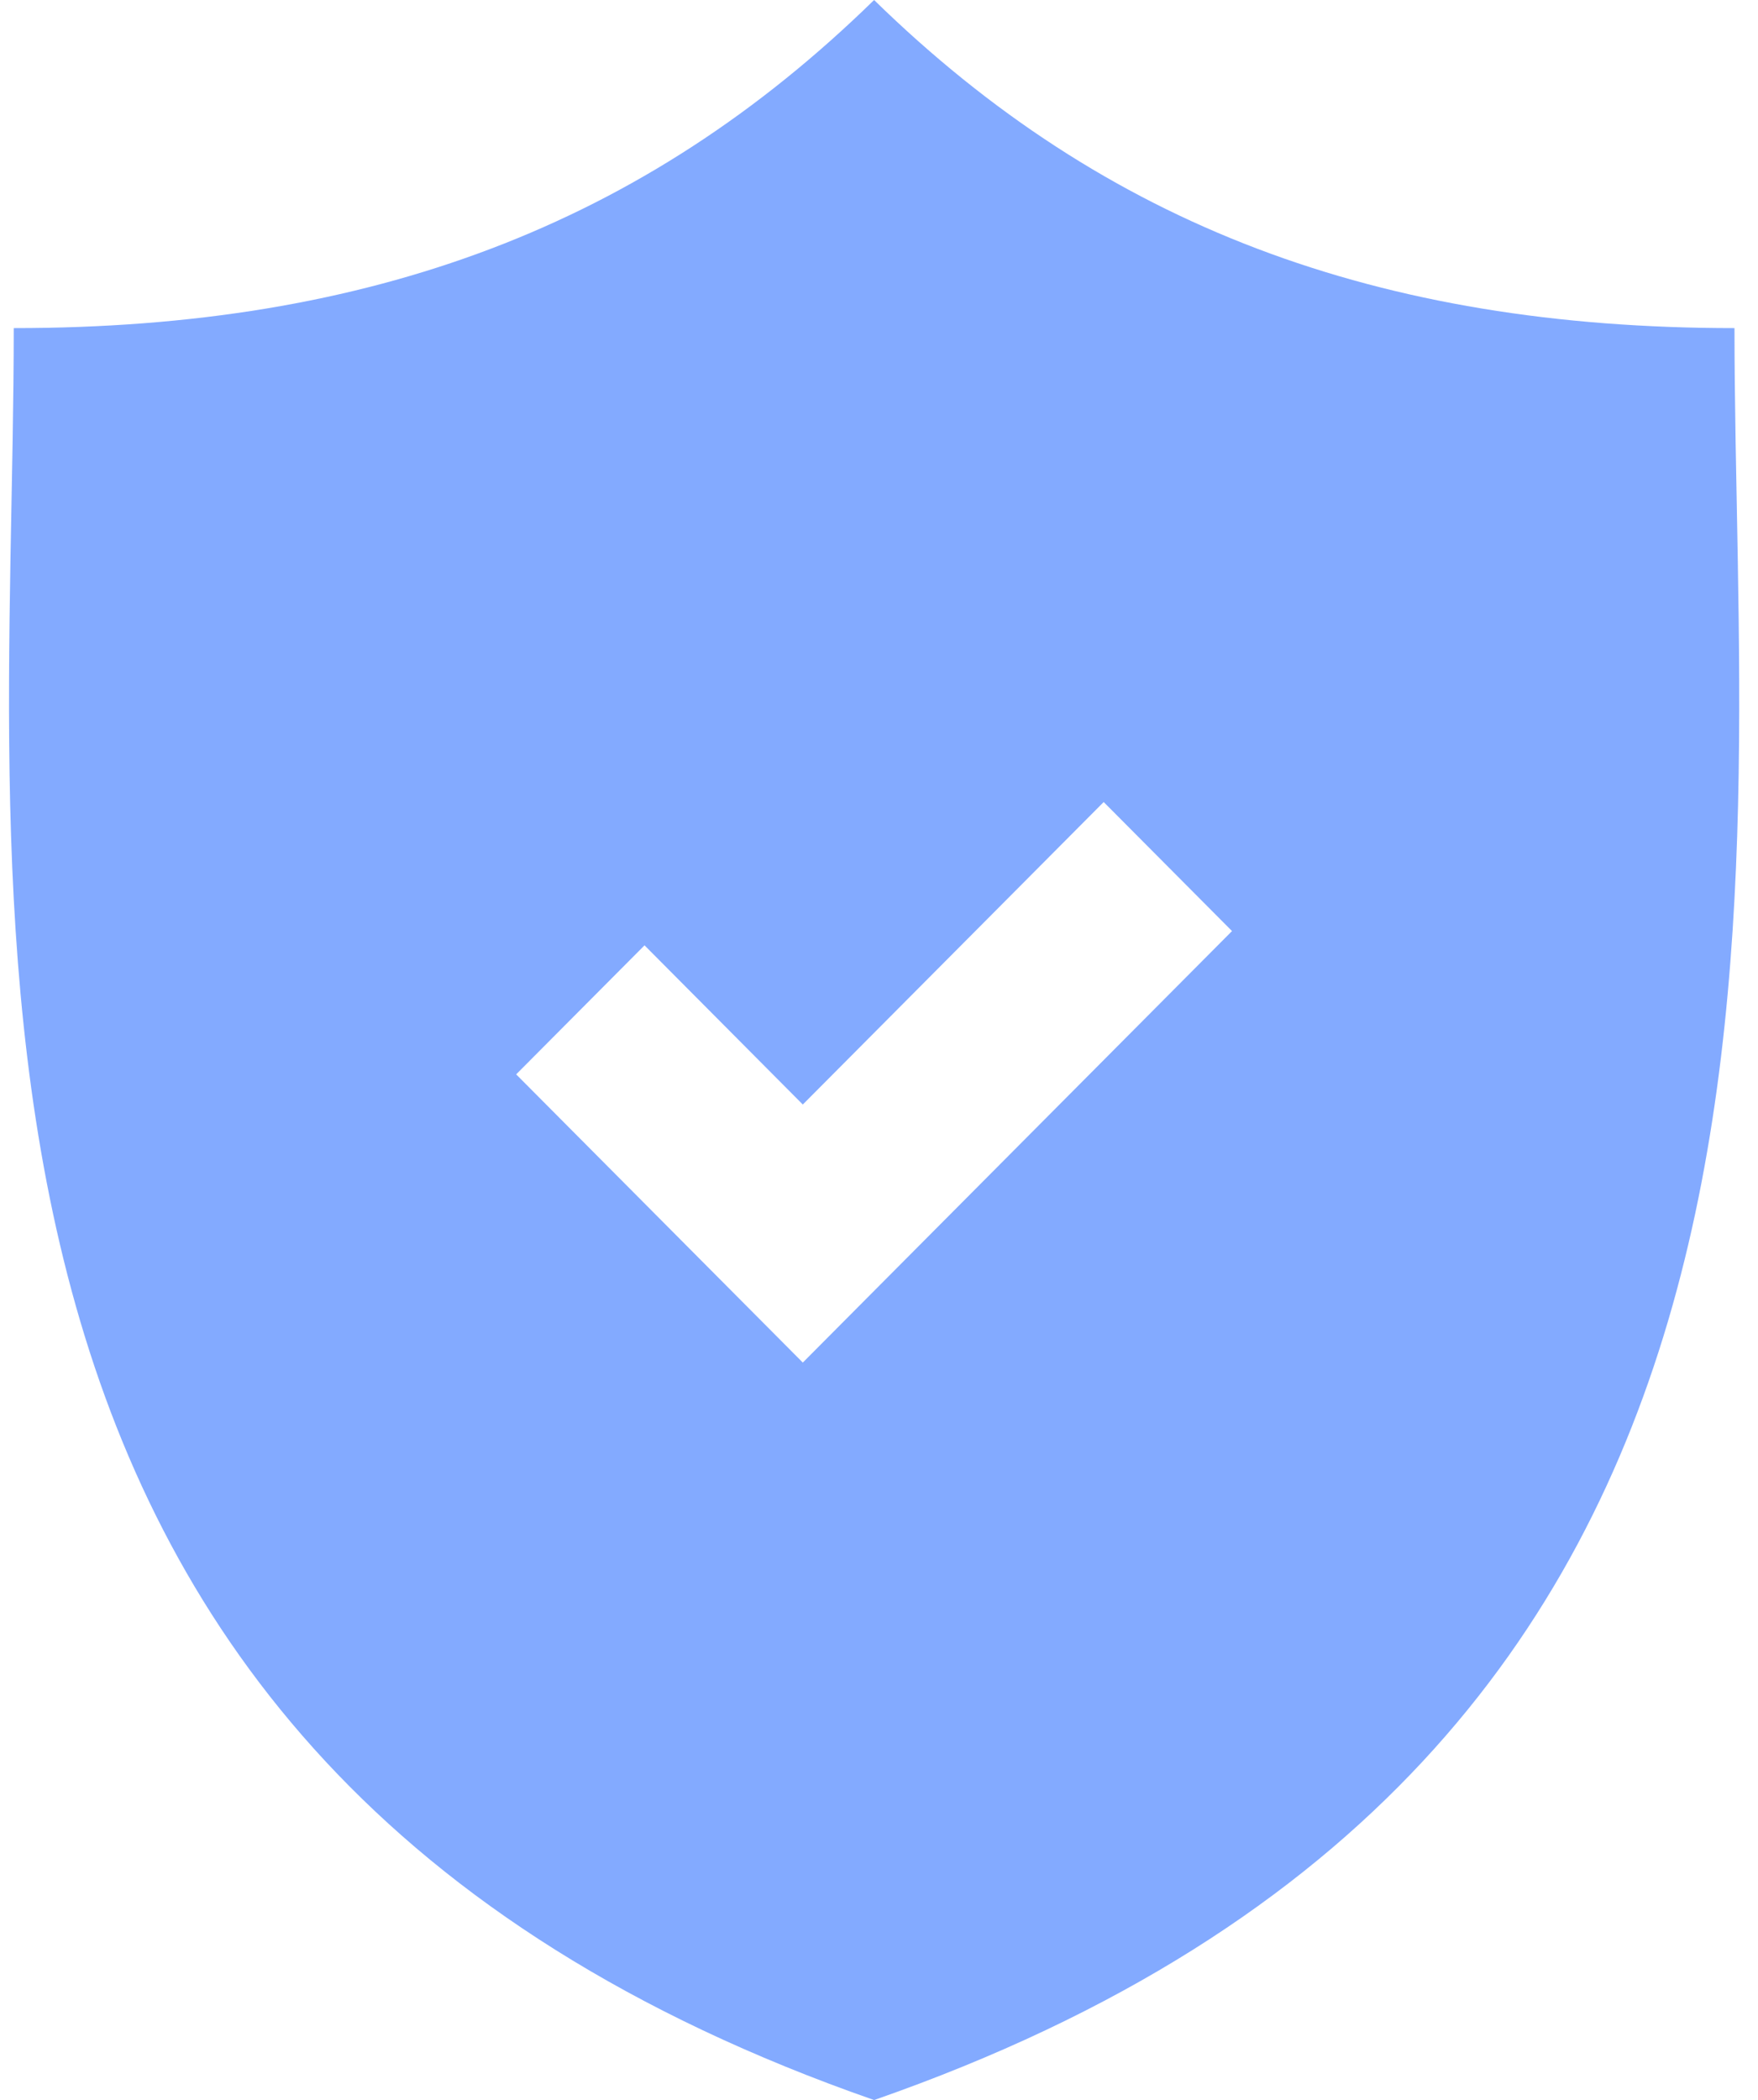 <svg width="67" height="80" viewBox="0 0 67 80" fill="none" xmlns="http://www.w3.org/2000/svg">
<path fill-rule="evenodd" clip-rule="evenodd" d="M66.104 12.499C52.52 12.499 42.113 8.599 33.313 0C24.514 8.599 14.107 12.499 0.524 12.499C0.524 34.893 -4.087 66.972 33.313 80C70.715 66.972 66.104 34.893 66.104 12.499ZM30.596 51.906L19.672 40.927L24.564 36.012L30.596 42.076L42.063 30.553L46.954 35.468L30.596 51.906Z" fill="#0857FF" fill-opacity="0.5"/>
</svg>

